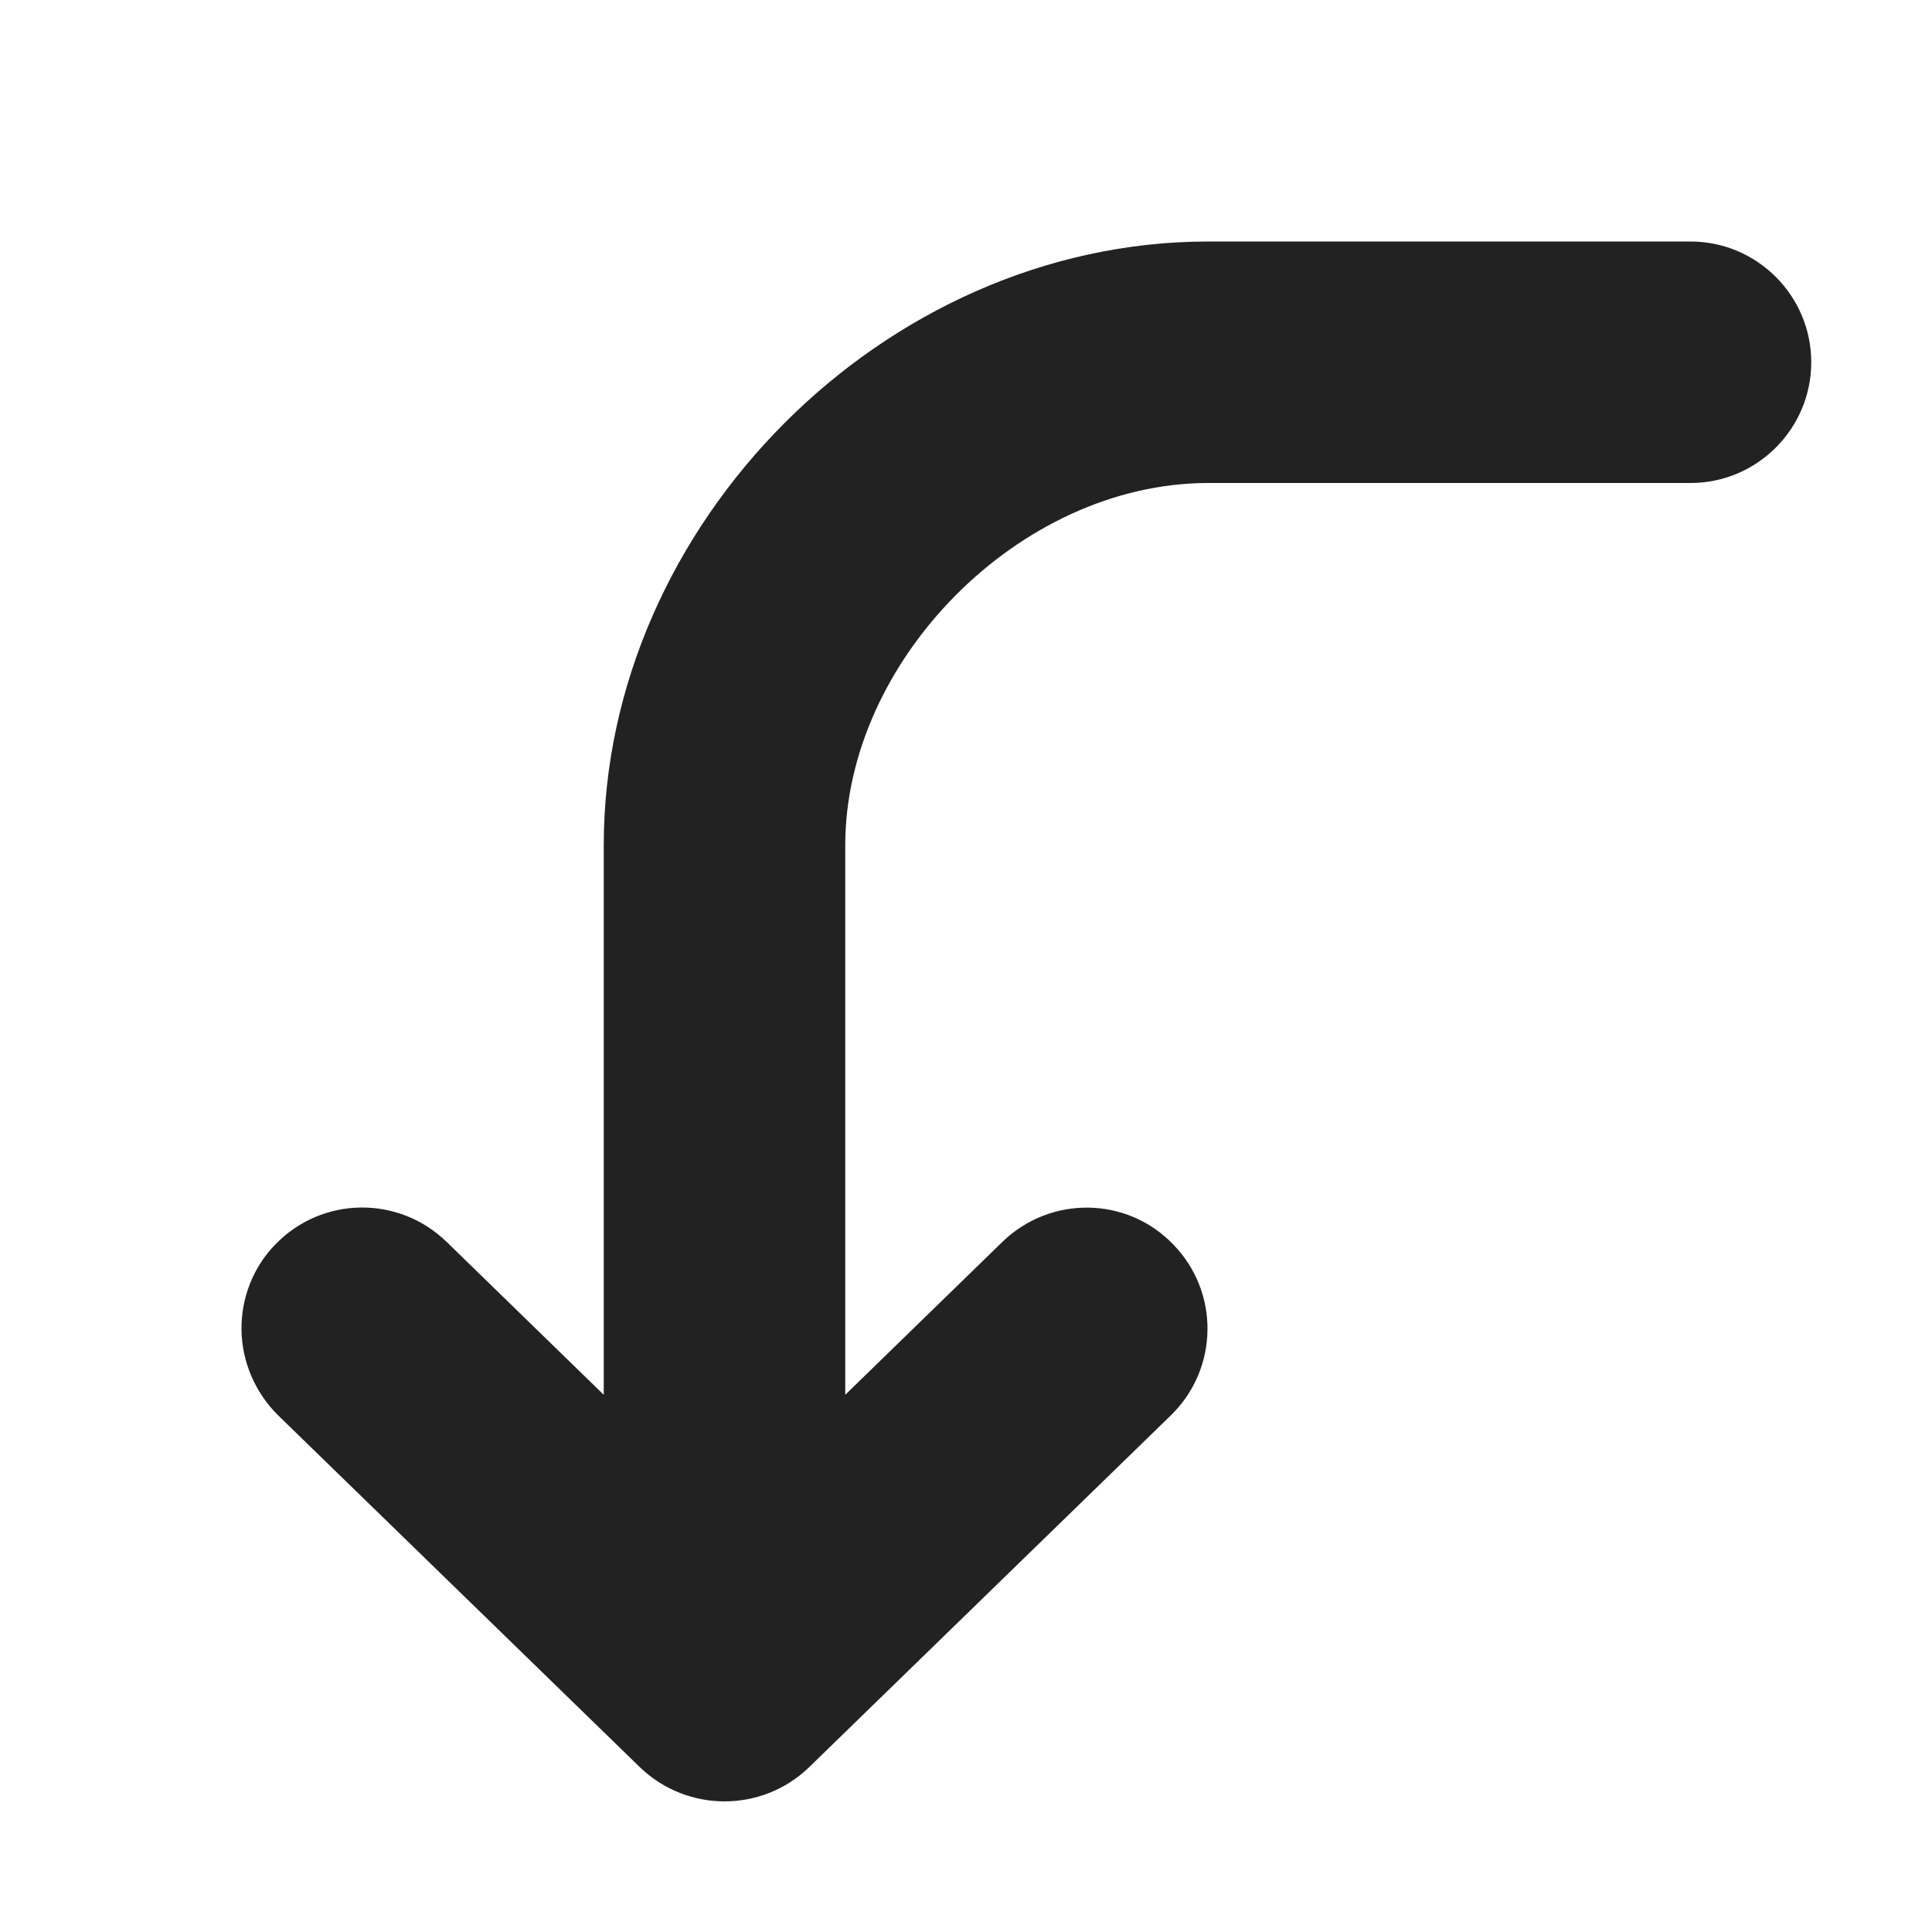 <?xml version="1.0" encoding="UTF-8"?>
<svg xmlns="http://www.w3.org/2000/svg" height="16px" viewBox="0 0 16 16" width="16px"><path d="m 2 11.016 c 0.004 0.262 0.113 0.516 0.301 0.703 l 3 2.918 c 0.391 0.375 1.008 0.375 1.398 0 l 3 -2.918 c 0.395 -0.387 0.402 -1.02 0.016 -1.414 c -0.383 -0.398 -1.016 -0.406 -1.414 -0.02 l -1.301 1.266 v -4.551 c 0 -1.527 1.441 -2.996 3 -3 h 4 c 0.551 0 1 -0.449 1 -1 s -0.449 -1 -1 -1 h -4 c -2.684 0.004 -5 2.348 -5 5 v 4.551 l -1.301 -1.266 c -0.398 -0.387 -1.031 -0.379 -1.418 0.02 c -0.184 0.188 -0.285 0.445 -0.281 0.711 z m 0 0" fill="#222222" fill-rule="evenodd"/></svg>
